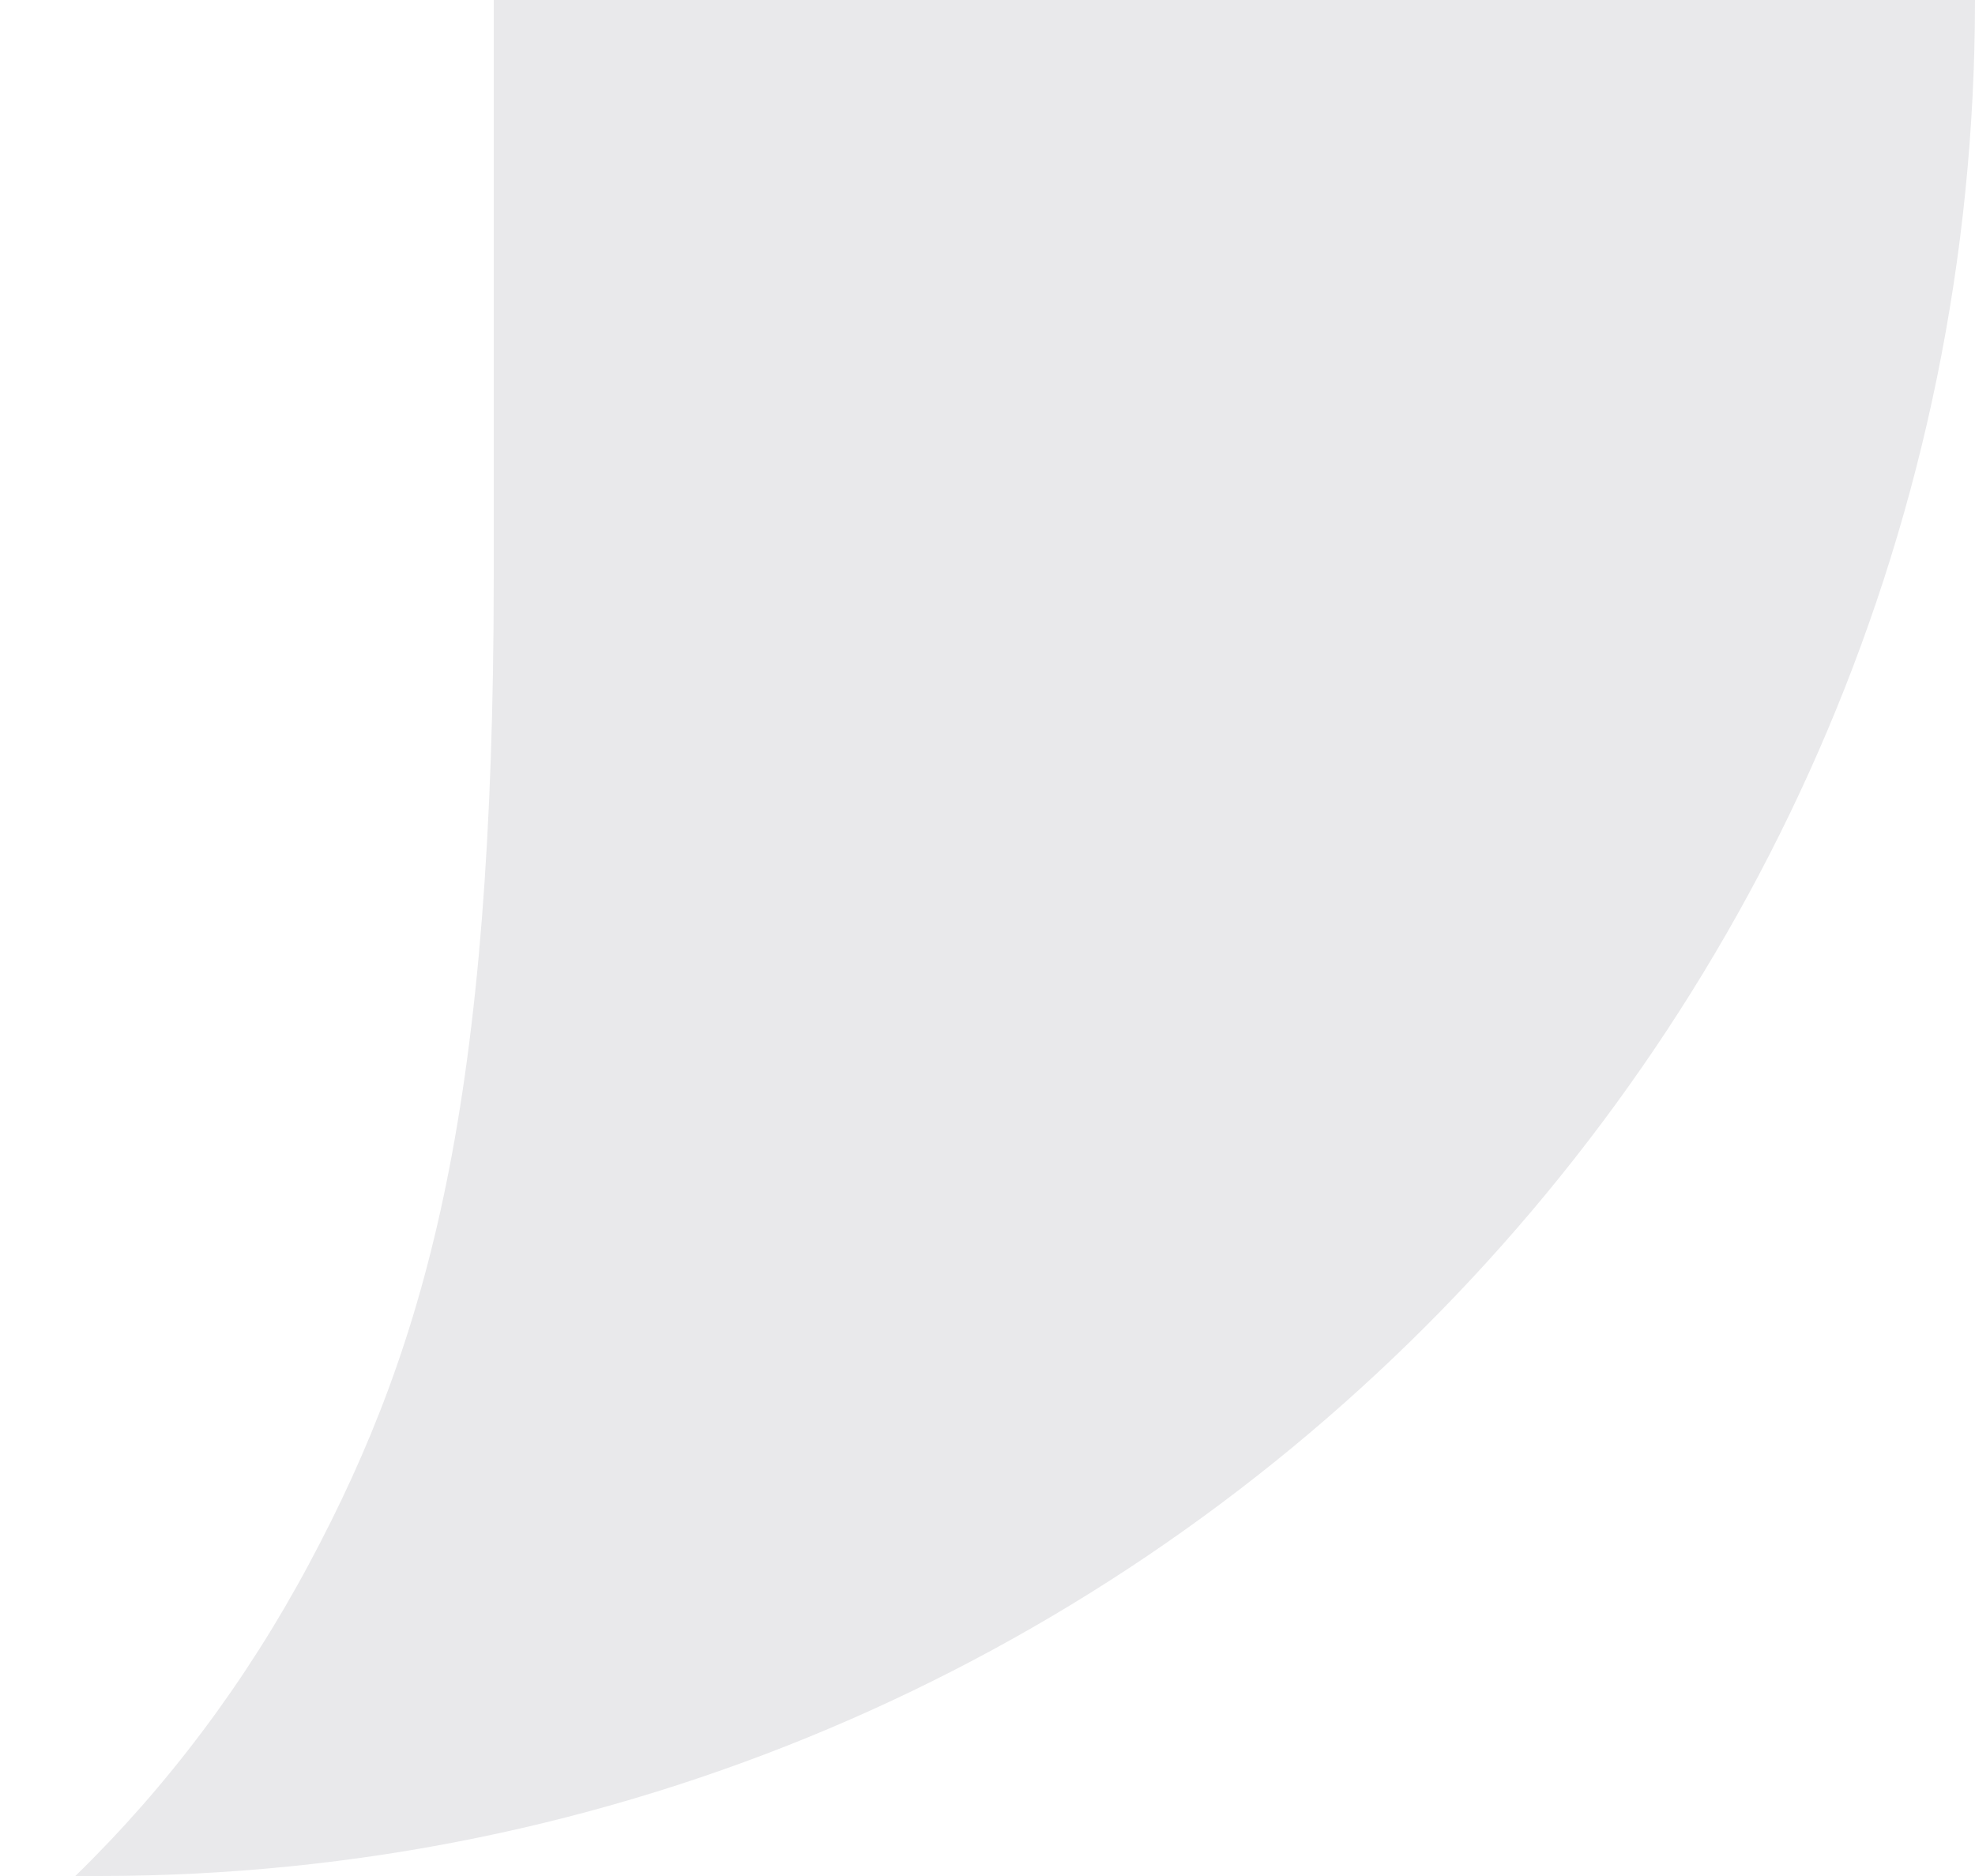 <svg xmlns="http://www.w3.org/2000/svg" xmlns:xlink="http://www.w3.org/1999/xlink" version="1.1" width="20pt" height="19pt" viewBox="0 0 20 19">
<defs>
<clipPath id="clip_0">
<path transform="matrix(1,0,0,-1,0,19)" d="M20 19C20 8.507 11.493 0 1 0L.762-.001C1.699 .912 2.493 1.97 3.13 3.162 4.351 5.444 5 7.86 5 13.178V19H20Z" fill-rule="evenodd"/>
</clipPath>
</defs>
<g clip-path="url(#clip_0)">
<path transform="matrix(1,0,0,-1,0,19)" d="M-.238 20H21V-1H-.238Z" fill="rgb(233,233,235)"/>
</g>
</svg>

